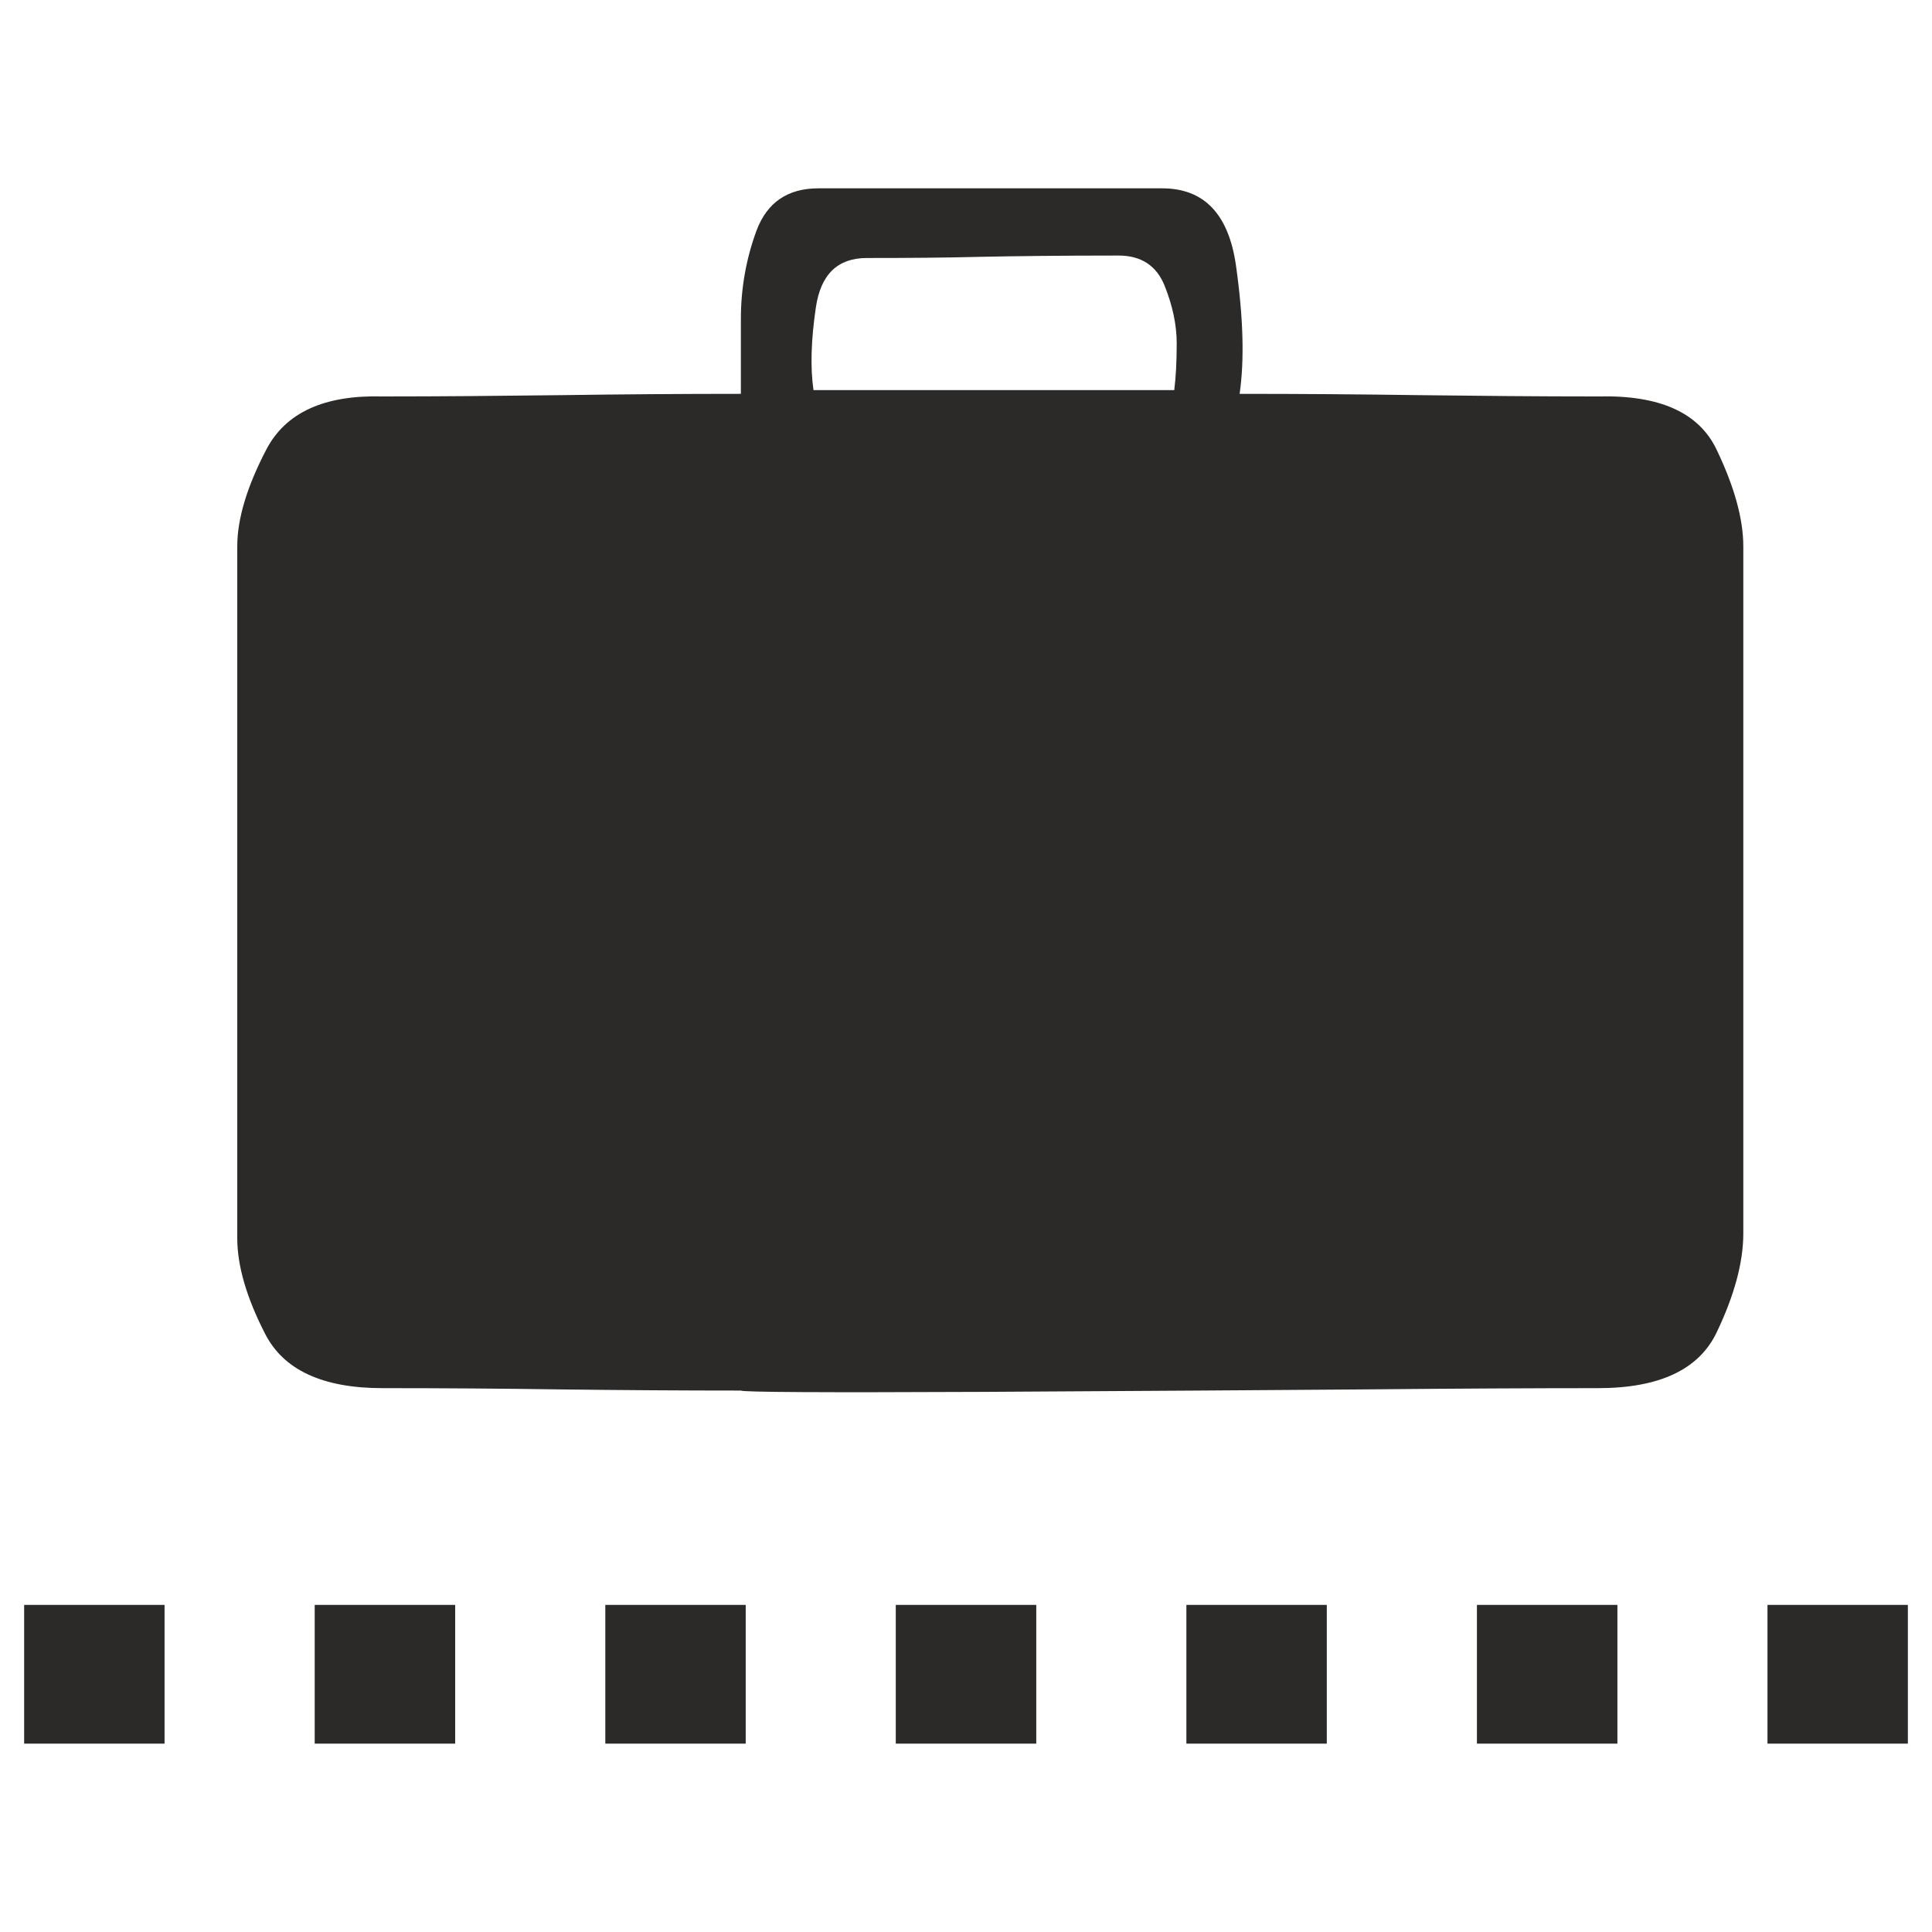 <?xml version="1.0" encoding="UTF-8"?>
<!DOCTYPE svg PUBLIC "-//W3C//DTD SVG 1.1//EN" "http://www.w3.org/Graphics/SVG/1.1/DTD/svg11.dtd">
<!-- Creator: CorelDRAW -->
<svg xmlns="http://www.w3.org/2000/svg" xml:space="preserve" width="200px" height="200px" style="shape-rendering:geometricPrecision; text-rendering:geometricPrecision; image-rendering:optimizeQuality; fill-rule:evenodd; clip-rule:evenodd"
viewBox="0 0 200 200"
 xmlns:xlink="http://www.w3.org/1999/xlink">
 <defs>
  <style type="text/css">
   <![CDATA[
    .fil0 {fill:#2B2A29;fill-rule:nonzero}
   ]]>
  </style>
 </defs>
 <g id="Layer_x0020_1">
  <path class="fil0" d="M84.46 31.813c0.501,-3.403 2.254,-5.105 5.27,-5.105 4.336,0 8.262,-0.031 11.772,-0.122 3.509,-0.072 8.278,-0.132 14.295,-0.132 2.337,0 3.919,1.045 4.755,3.105 0.837,2.075 1.261,4.076 1.261,5.986 0,1.897 -0.089,3.51 -0.254,4.838l-37.346 0c-0.338,-2.313 -0.256,-5.164 0.246,-8.57zm17.042 112.275l0 0c16.377,-0.091 29.494,-0.181 39.356,-0.254 9.86,-0.091 18.041,-0.133 24.565,-0.133 6.354,0 10.446,-1.926 12.281,-5.763 1.837,-3.839 2.763,-7.258 2.763,-10.259l0 -71.11c0,-2.852 -0.926,-6.182 -2.763,-10.019 -1.835,-3.852 -5.927,-5.674 -12.281,-5.509 -6.187,0 -12.369,-0.06 -18.549,-0.135 -6.189,-0.089 -12.369,-0.135 -18.55,-0.135 0.509,-3.491 0.381,-7.928 -0.372,-13.258 -0.756,-5.343 -3.3,-8.017 -7.643,-8.017l-35.587 0c-3.189,0 -5.316,1.465 -6.408,4.376 -1.081,2.94 -1.618,5.986 -1.618,9.137 0,3.18 0,5.777 0,7.762 -6.189,0 -12.37,0.046 -18.552,0.135 -6.187,0.074 -12.369,0.135 -18.548,0.135 -6.017,-0.165 -10.027,1.657 -12.034,5.509 -2.001,3.837 -3,7.167 -3,10.019l0 71.603c0,2.852 0.954,6.151 2.881,9.9 1.918,3.761 5.972,5.629 12.154,5.629 6.18,0 12.361,0.043 18.548,0.133 6.182,0.073 12.363,0.117 18.552,0.117 0.164,0.167 8.437,0.21 24.807,0.137zm-99.002 36.413l0 0 14.535 0 0 -14.362 -14.535 0 0 14.362zm30.078 0l0 0 14.542 0 0 -14.362 -14.542 0 0 14.362zm30.083 0l0 0 14.535 0 0 -14.362 -14.535 0 0 14.362zm30.069 0l0 0 14.543 0 0 -14.362 -14.543 0 0 14.362zm30.084 0l0 0 14.535 0 0 -14.362 -14.535 0 0 14.362zm30.077 0l0 0 14.542 0 0 -14.362 -14.542 0 0 14.362zm30.077 0l0 0 14.534 0 0 -14.362 -14.534 0 0 14.362z"/>
 </g>
</svg>
